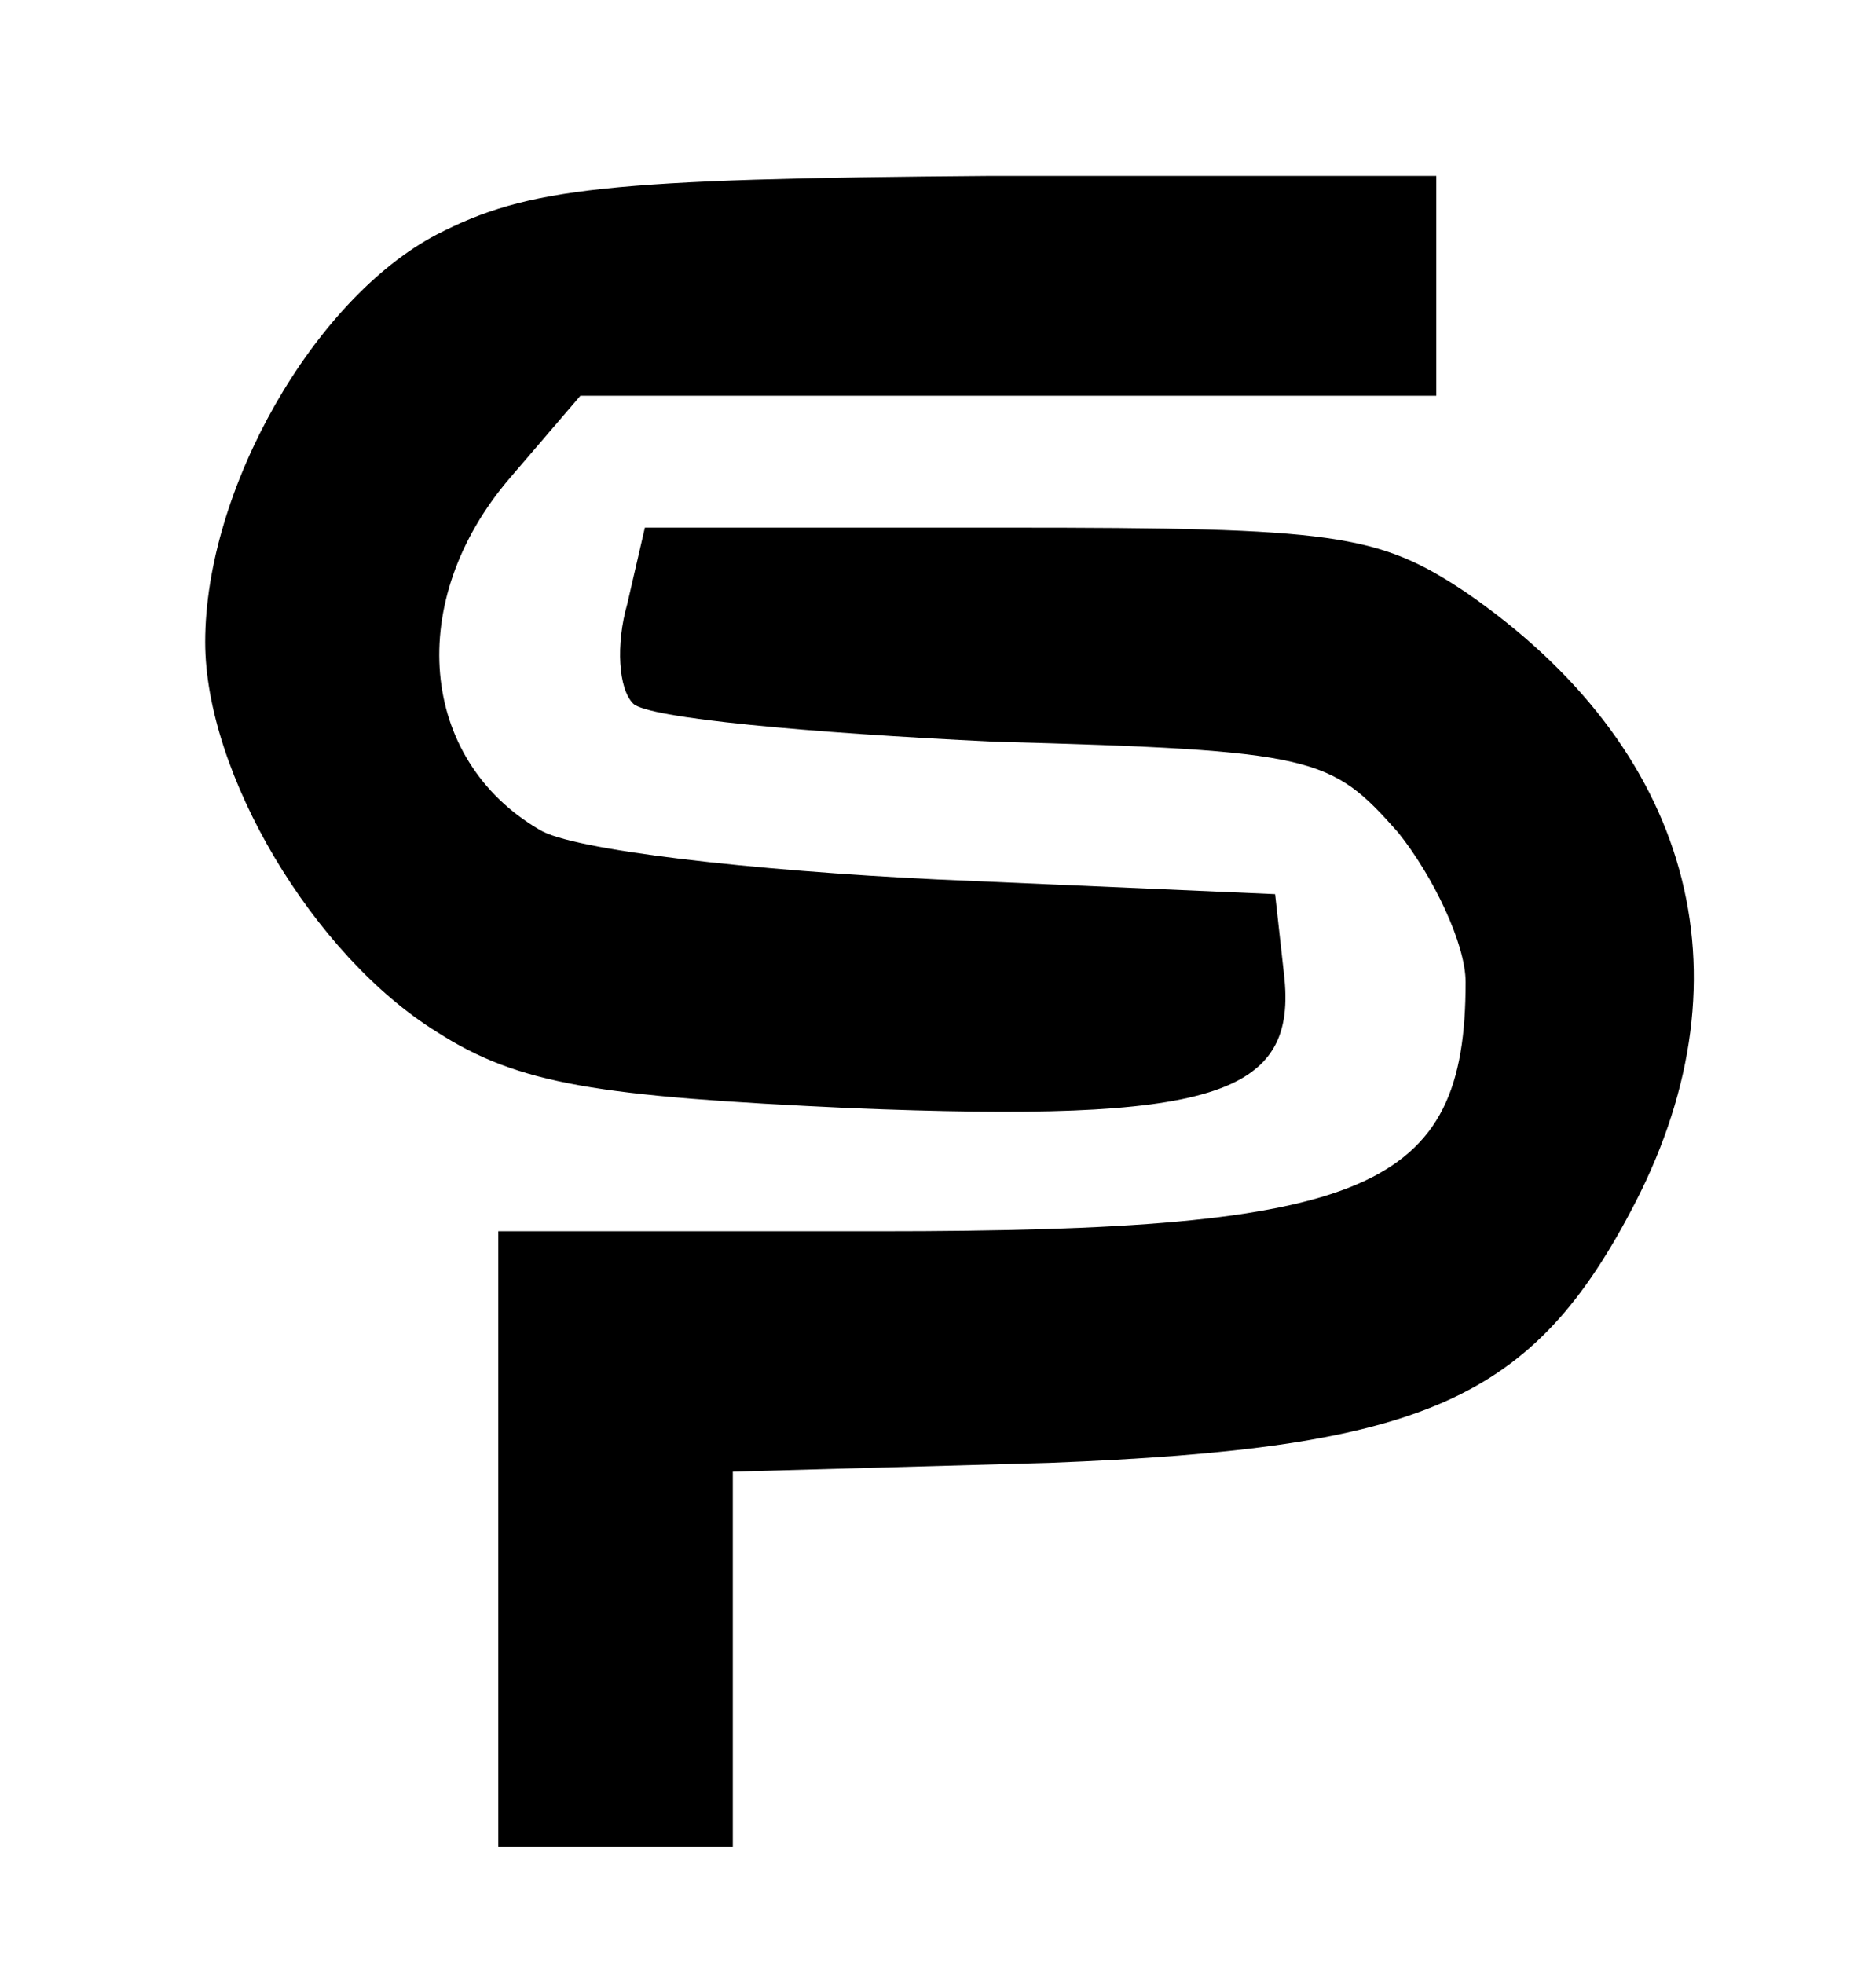 <?xml version="1.0" standalone="no"?>
<!DOCTYPE svg PUBLIC "-//W3C//DTD SVG 20010904//EN"
 "http://www.w3.org/TR/2001/REC-SVG-20010904/DTD/svg10.dtd">
<svg version="1.0" xmlns="http://www.w3.org/2000/svg"
 width="64pt" height="67pt" viewBox="0 0 64 67"
 preserveAspectRatio="xMidYMid meet">
<g transform="translate(0,67) scale(0.1,-0.1)"
fill="#000000" stroke="none" stroke-width="60">
<path d="M149 590 c-42 -22 -79 -87 -79 -139 0 -45 37 -107 79 -133 28 -18 55
-22 141 -26 124 -5 153 4 148 46 l-3 27 -115 5 c-63 3 -125 10 -136 17 -41 24
-46 78 -10 120 l24 28 146 0 146 0 0 38 0 37 -152 0 c-131 -1 -158 -4 -189
-20z"/>
<path d="M214 464 c-4 -14 -3 -29 2 -34 5 -5 60 -10 123 -13 110 -3 115 -5
138 -31 12 -15 23 -38 23 -51 0 -71 -33 -85 -200 -85 l-130 0 0 -105 0 -105
40 0 40 0 0 64 0 64 108 3 c128 5 165 21 200 89 40 78 19 155 -58 208 -30 20
-45 22 -156 22 l-124 0 -6 -26z"/>
</g>
</svg>
